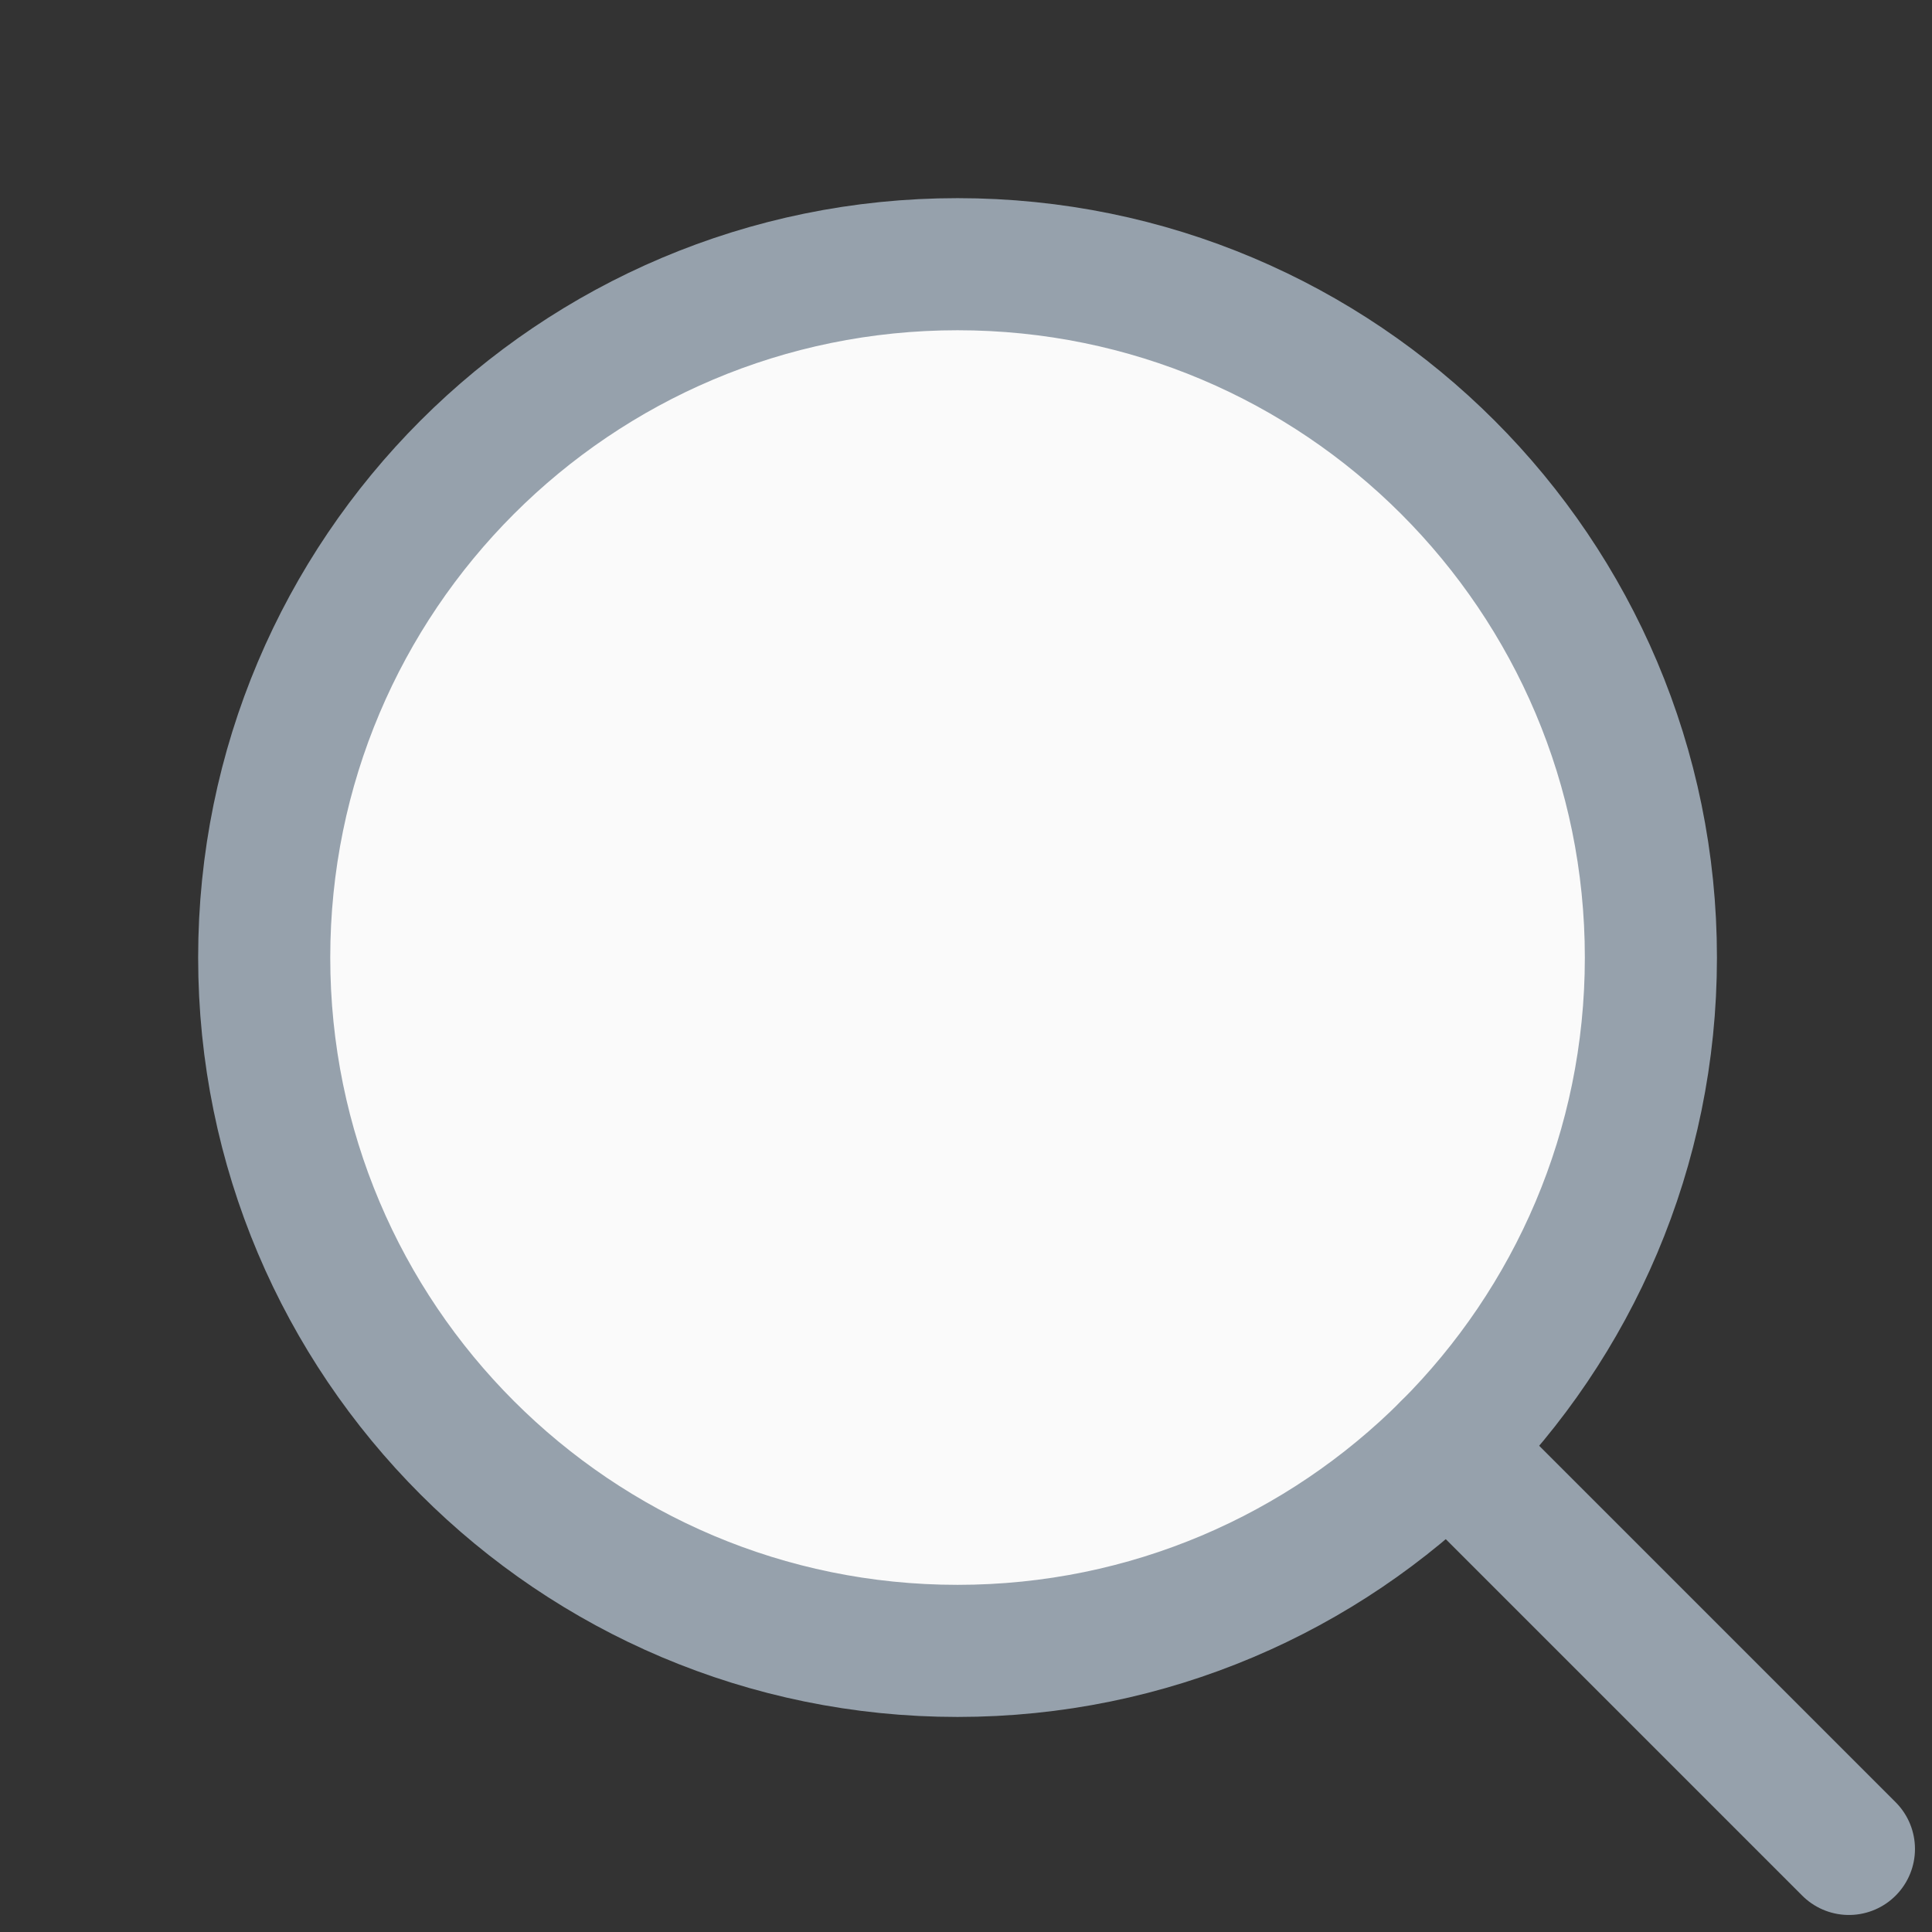 <svg width="16" height="16" viewBox="0 0 16 16" fill="none" xmlns="http://www.w3.org/2000/svg">
<rect x="0" y="0" width="16" height="16" fill="#333333" stroke="none"/>
<path d="M7.93 13.672C11.101 13.672 13.672 11.101 13.672 7.93C13.672 4.758 11.101 2.188 7.93 2.188C4.758 2.188 2.188 4.758 2.188 7.93C2.188 11.101 4.758 13.672 7.93 13.672Z" fill="#FAFAFA" stroke="#96A1AC" stroke-width="1.094" stroke-linecap="round" stroke-linejoin="round"/>
<path d="M11.99 11.99L15.312 15.312" stroke="#96A1AC" stroke-width="1.094" stroke-linecap="round" stroke-linejoin="round"/>
</svg>
